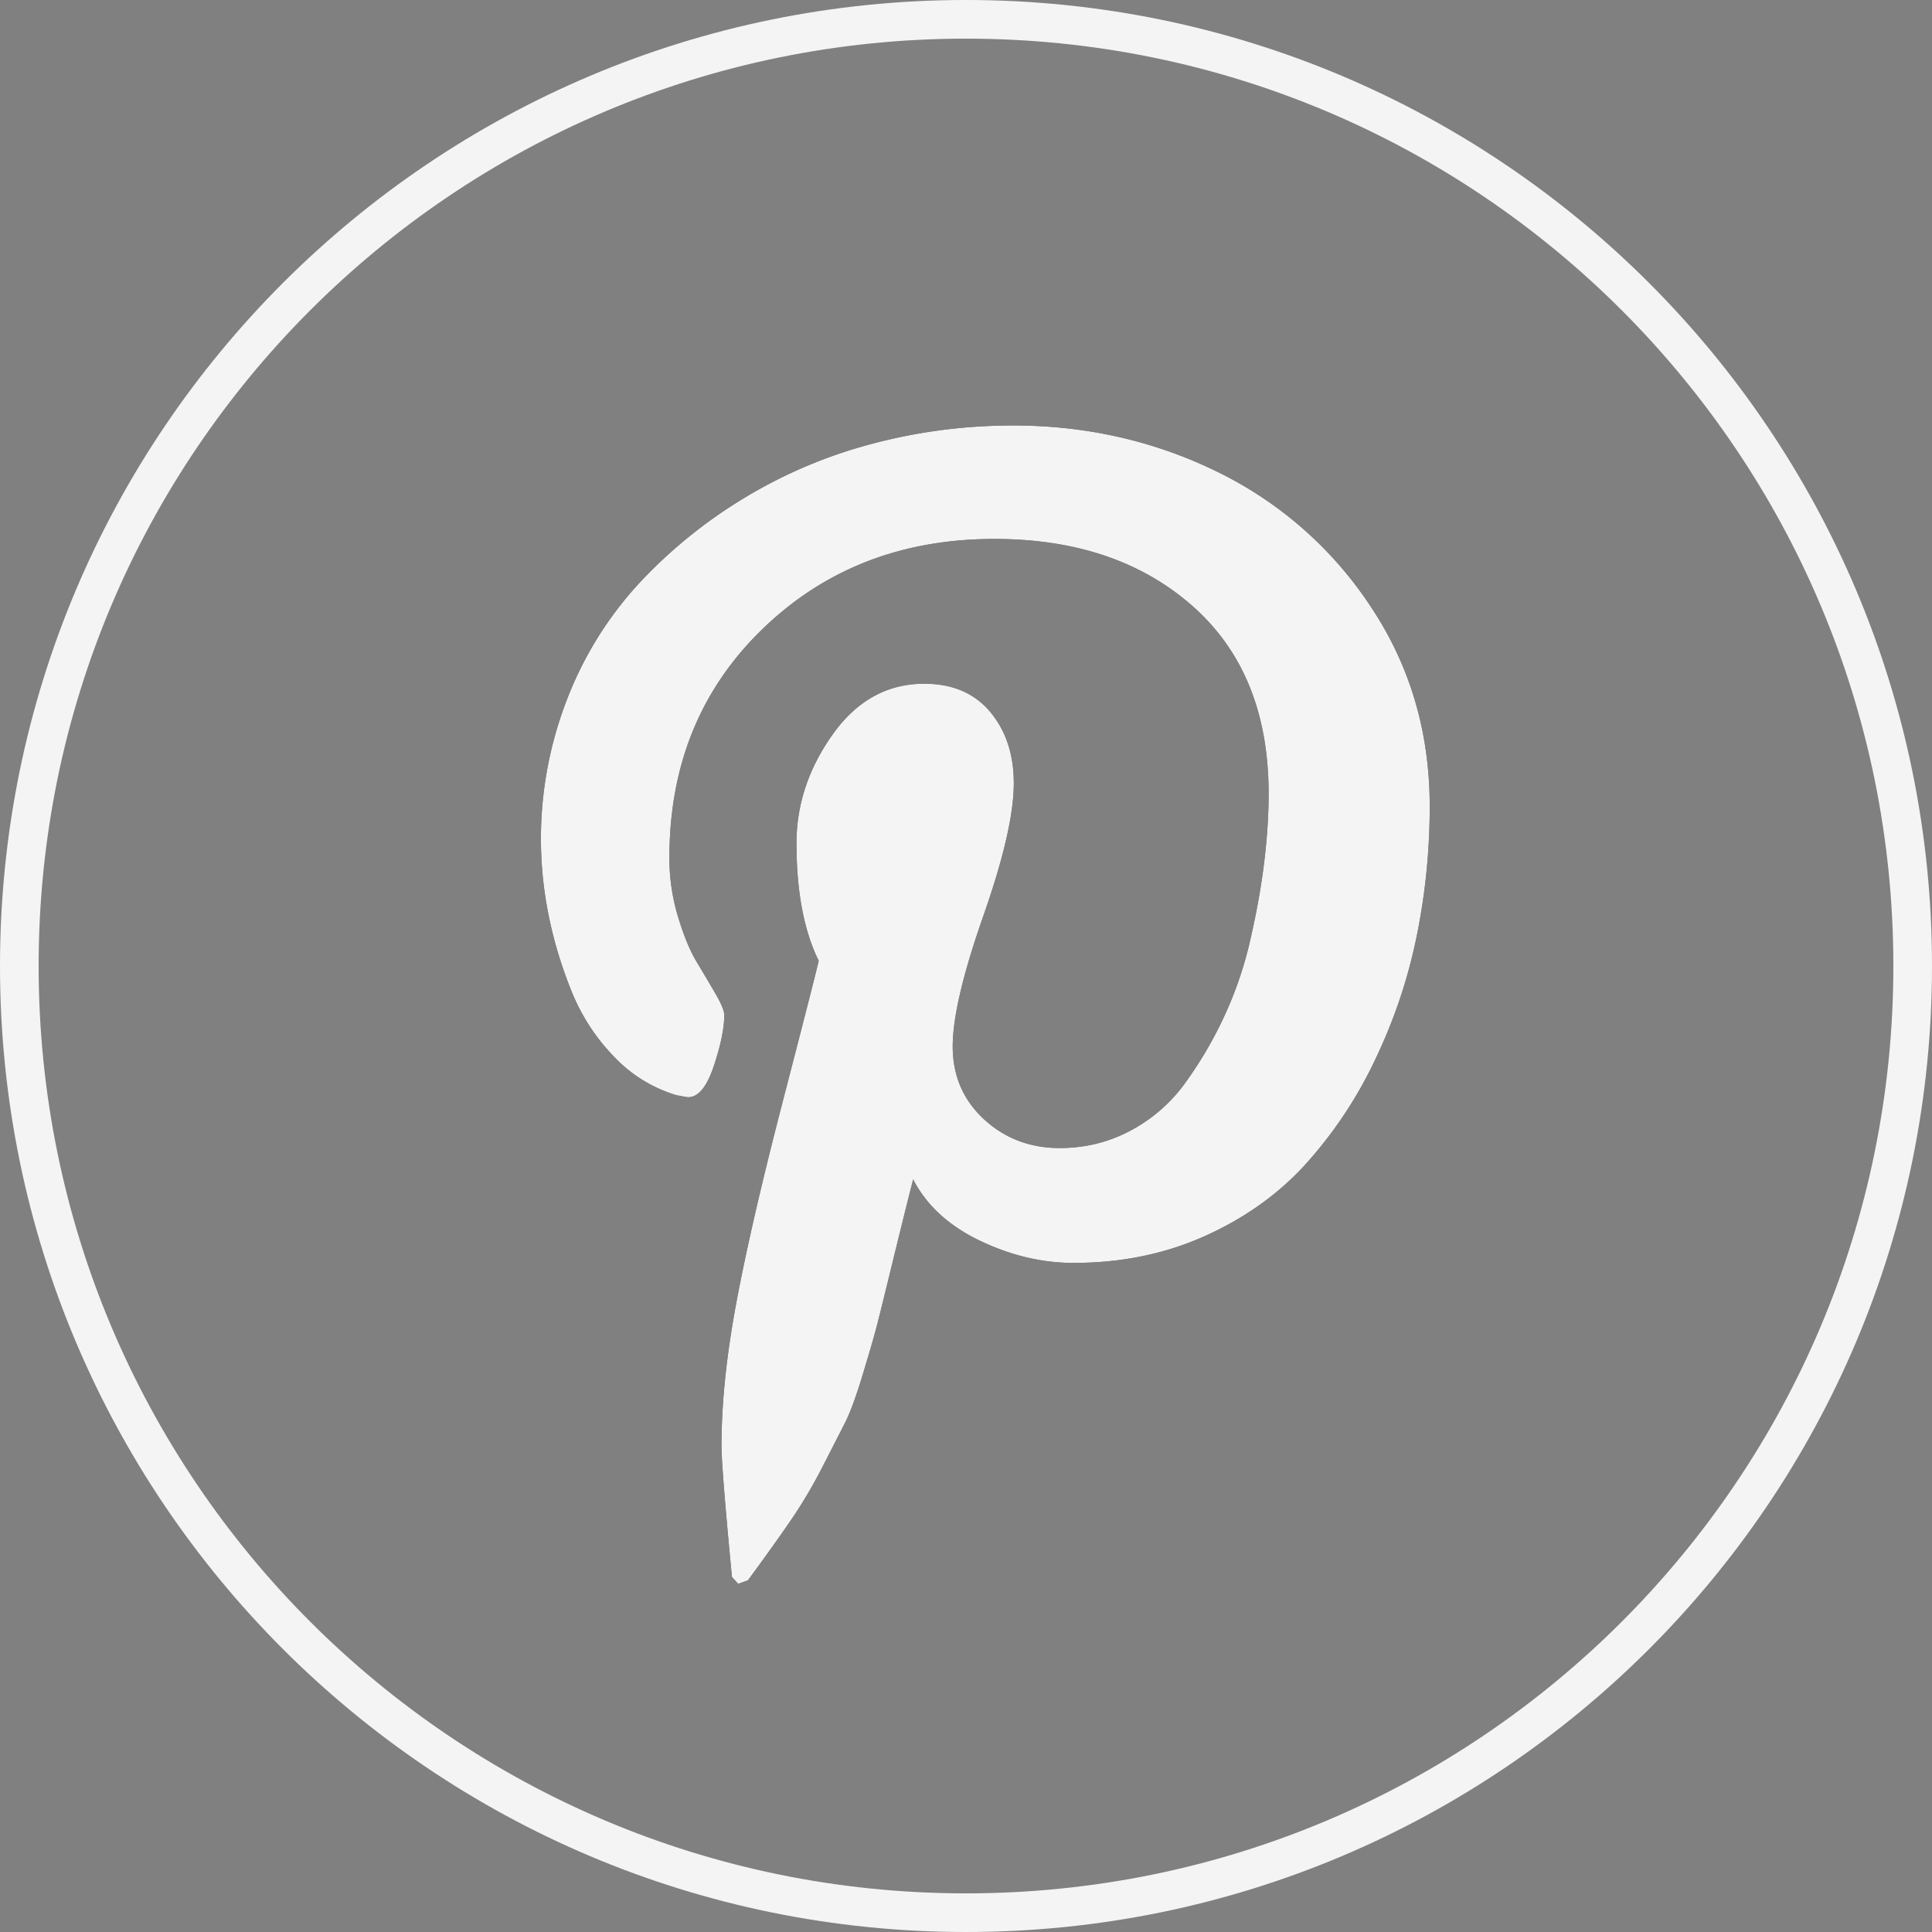 <svg xmlns="http://www.w3.org/2000/svg" width="50" height="50" viewBox="0 0 50 50"><rect x="0" y="0" width="50" height="50" fill="#808080" stroke="none"/><defs><clipPath id="8s5ma"><path fill="#fff" d="M25 0c13.807 0 25 11.193 25 25S38.807 50 25 50 0 38.807 0 25 11.193 0 25 0z"/></clipPath></defs><g><g><path fill="none" stroke="#f4f4f4" stroke-miterlimit="20" stroke-width="2" d="M25 0c13.807 0 25 11.193 25 25S38.807 50 25 50 0 38.807 0 25 11.193 0 25 0z" clip-path="url(&quot;#8s5ma&quot;)"/></g><g><path d="M14.198 23.685c.131.655.326 1.303.584 1.946.257.643.622 1.21 1.096 1.702a3.673 3.673 0 0 0 1.626 1.01c.18.035.281.053.305.053.264 0 .486-.27.665-.81.18-.54.27-.98.27-1.316 0-.108-.075-.29-.225-.55-.15-.257-.311-.53-.485-.819-.174-.288-.336-.678-.485-1.17a5.226 5.226 0 0 1-.225-1.532c0-2.39.803-4.363 2.408-5.918 1.605-1.555 3.606-2.333 6.002-2.333 2.108 0 3.818.58 5.13 1.738 1.312 1.16 1.968 2.778 1.968 4.855 0 .565-.04 1.162-.117 1.793-.078.63-.198 1.297-.36 2a9.879 9.879 0 0 1-.682 1.99 10.356 10.356 0 0 1-1.007 1.712 4.131 4.131 0 0 1-1.41 1.225c-.563.3-1.174.45-1.833.45-.767 0-1.42-.249-1.959-.747-.539-.498-.808-1.126-.808-1.883 0-.745.263-1.867.79-3.369.527-1.501.791-2.648.791-3.44 0-.745-.204-1.361-.61-1.847-.408-.487-.977-.73-1.708-.73-.959 0-1.75.439-2.372 1.315-.623.877-.934 1.814-.934 2.81 0 1.25.191 2.265.575 3.045-.084.36-.396 1.58-.935 3.657-.539 2.078-.937 3.805-1.195 5.18-.257 1.375-.386 2.615-.386 3.72 0 .372.09 1.501.27 3.387l.161.18.252-.09c.443-.6.814-1.12 1.114-1.558.3-.439.575-.904.826-1.396l.576-1.127c.131-.258.287-.684.467-1.279.18-.594.302-1.02.368-1.279.066-.258.207-.828.422-1.711.216-.883.384-1.558.504-2.027.347.673.922 1.201 1.725 1.586.802.384 1.61.576 2.425.576 1.234 0 2.366-.231 3.397-.694 1.03-.462 1.898-1.08 2.605-1.855a11.12 11.12 0 0 0 1.797-2.694c.491-1.02.85-2.083 1.078-3.188a16.75 16.75 0 0 0 .342-3.387c0-1.922-.51-3.645-1.528-5.17a9.99 9.99 0 0 0-3.97-3.487c-1.63-.798-3.391-1.198-5.284-1.198-1.234 0-2.444.156-3.63.469a12.55 12.55 0 0 0-3.324 1.405 12.628 12.628 0 0 0-2.731 2.216 9.413 9.413 0 0 0-1.86 3 9.962 9.962 0 0 0-.476 5.584z"/><path fill="#f4f4f4" d="M14.198 23.685c.131.655.326 1.303.584 1.946.257.643.622 1.21 1.096 1.702a3.673 3.673 0 0 0 1.626 1.01c.18.035.281.053.305.053.264 0 .486-.27.665-.81.18-.54.27-.98.27-1.316 0-.108-.075-.29-.225-.55-.15-.257-.311-.53-.485-.819-.174-.288-.336-.678-.485-1.17a5.226 5.226 0 0 1-.225-1.532c0-2.39.803-4.363 2.408-5.918 1.605-1.555 3.606-2.333 6.002-2.333 2.108 0 3.818.58 5.13 1.738 1.312 1.16 1.968 2.778 1.968 4.855 0 .565-.04 1.162-.117 1.793-.078.63-.198 1.297-.36 2a9.879 9.879 0 0 1-.682 1.99 10.356 10.356 0 0 1-1.007 1.712 4.131 4.131 0 0 1-1.41 1.225c-.563.3-1.174.45-1.833.45-.767 0-1.42-.249-1.959-.747-.539-.498-.808-1.126-.808-1.883 0-.745.263-1.867.79-3.369.527-1.501.791-2.648.791-3.44 0-.745-.204-1.361-.61-1.847-.408-.487-.977-.73-1.708-.73-.959 0-1.75.439-2.372 1.315-.623.877-.934 1.814-.934 2.81 0 1.25.191 2.265.575 3.045-.084.36-.396 1.58-.935 3.657-.539 2.078-.937 3.805-1.195 5.18-.257 1.375-.386 2.615-.386 3.72 0 .372.09 1.501.27 3.387l.161.18.252-.09c.443-.6.814-1.12 1.114-1.558.3-.439.575-.904.826-1.396l.576-1.127c.131-.258.287-.684.467-1.279.18-.594.302-1.02.368-1.279.066-.258.207-.828.422-1.711.216-.883.384-1.558.504-2.027.347.673.922 1.201 1.725 1.586.802.384 1.61.576 2.425.576 1.234 0 2.366-.231 3.397-.694 1.03-.462 1.898-1.08 2.605-1.855a11.12 11.12 0 0 0 1.797-2.694c.491-1.02.85-2.083 1.078-3.188a16.75 16.75 0 0 0 .342-3.387c0-1.922-.51-3.645-1.528-5.17a9.99 9.99 0 0 0-3.97-3.487c-1.63-.798-3.391-1.198-5.284-1.198-1.234 0-2.444.156-3.63.469a12.55 12.55 0 0 0-3.324 1.405 12.628 12.628 0 0 0-2.731 2.216 9.413 9.413 0 0 0-1.86 3 9.962 9.962 0 0 0-.476 5.584z"/></g></g></svg>